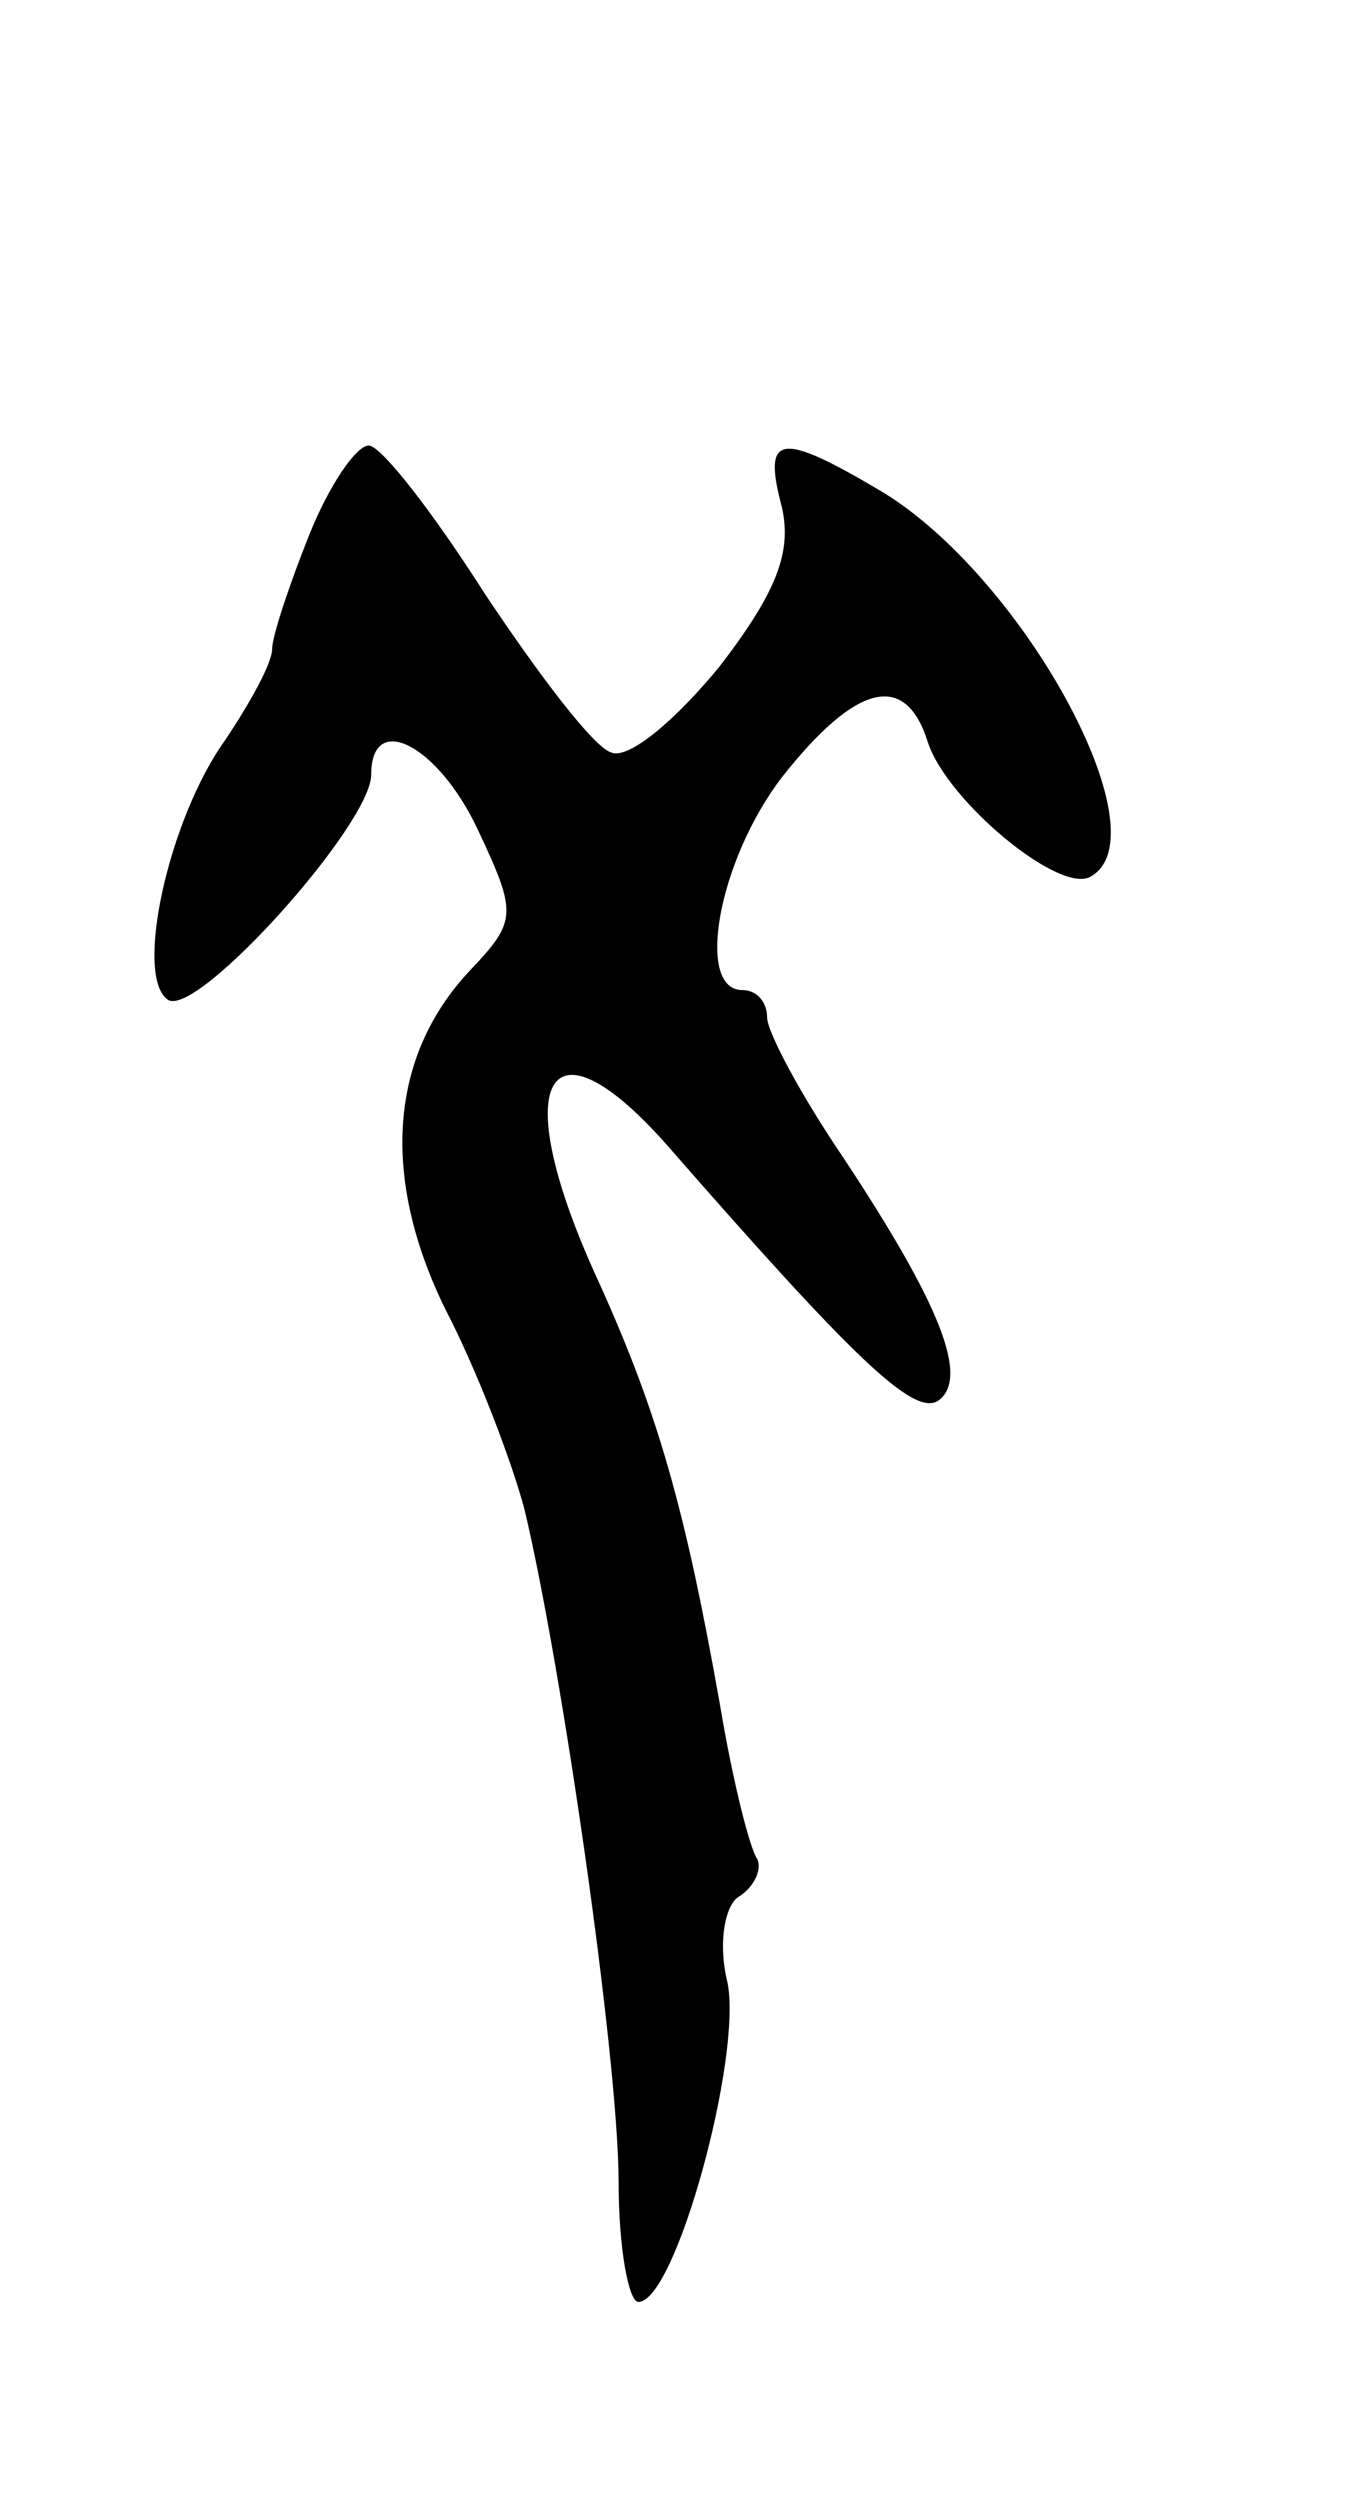 <svg version="1.0" xmlns="http://www.w3.org/2000/svg"
 width="55pt" height="101pt" viewBox="0 0 55 101"
 preserveAspectRatio="xMidYMid meet">
<g transform="translate(0,101) scale(0.1,-0.1)"
fill="#000000" stroke="none">
<path d="M125 794 c-8 -20 -15 -41 -15 -46 0 -6 -9 -22 -19 -37 -23 -32 -37
-96 -23 -105 12 -7 82 71 82 91 0 26 27 12 43 -22 16 -34 16 -37 -3 -57 -33
-35 -36 -84 -10 -137 13 -25 27 -62 32 -81 15 -63 38 -222 38 -272 0 -26 4
-48 8 -48 15 0 42 99 36 129 -4 16 -1 32 5 35 6 4 9 11 7 15 -3 4 -10 32 -15
62 -14 79 -25 118 -49 171 -37 80 -22 111 27 56 76 -87 100 -110 110 -104 13
9 1 39 -38 98 -17 25 -31 51 -31 57 0 6 -4 11 -10 11 -19 0 -10 52 16 86 30
38 50 43 59 14 8 -24 54 -62 66 -54 29 17 -27 120 -84 155 -42 25 -49 24 -41
-6 4 -18 -2 -34 -25 -64 -18 -22 -37 -38 -44 -35 -7 2 -29 31 -51 64 -21 33
-42 60 -47 60 -5 0 -16 -16 -24 -36z"/>
</g>
</svg>
